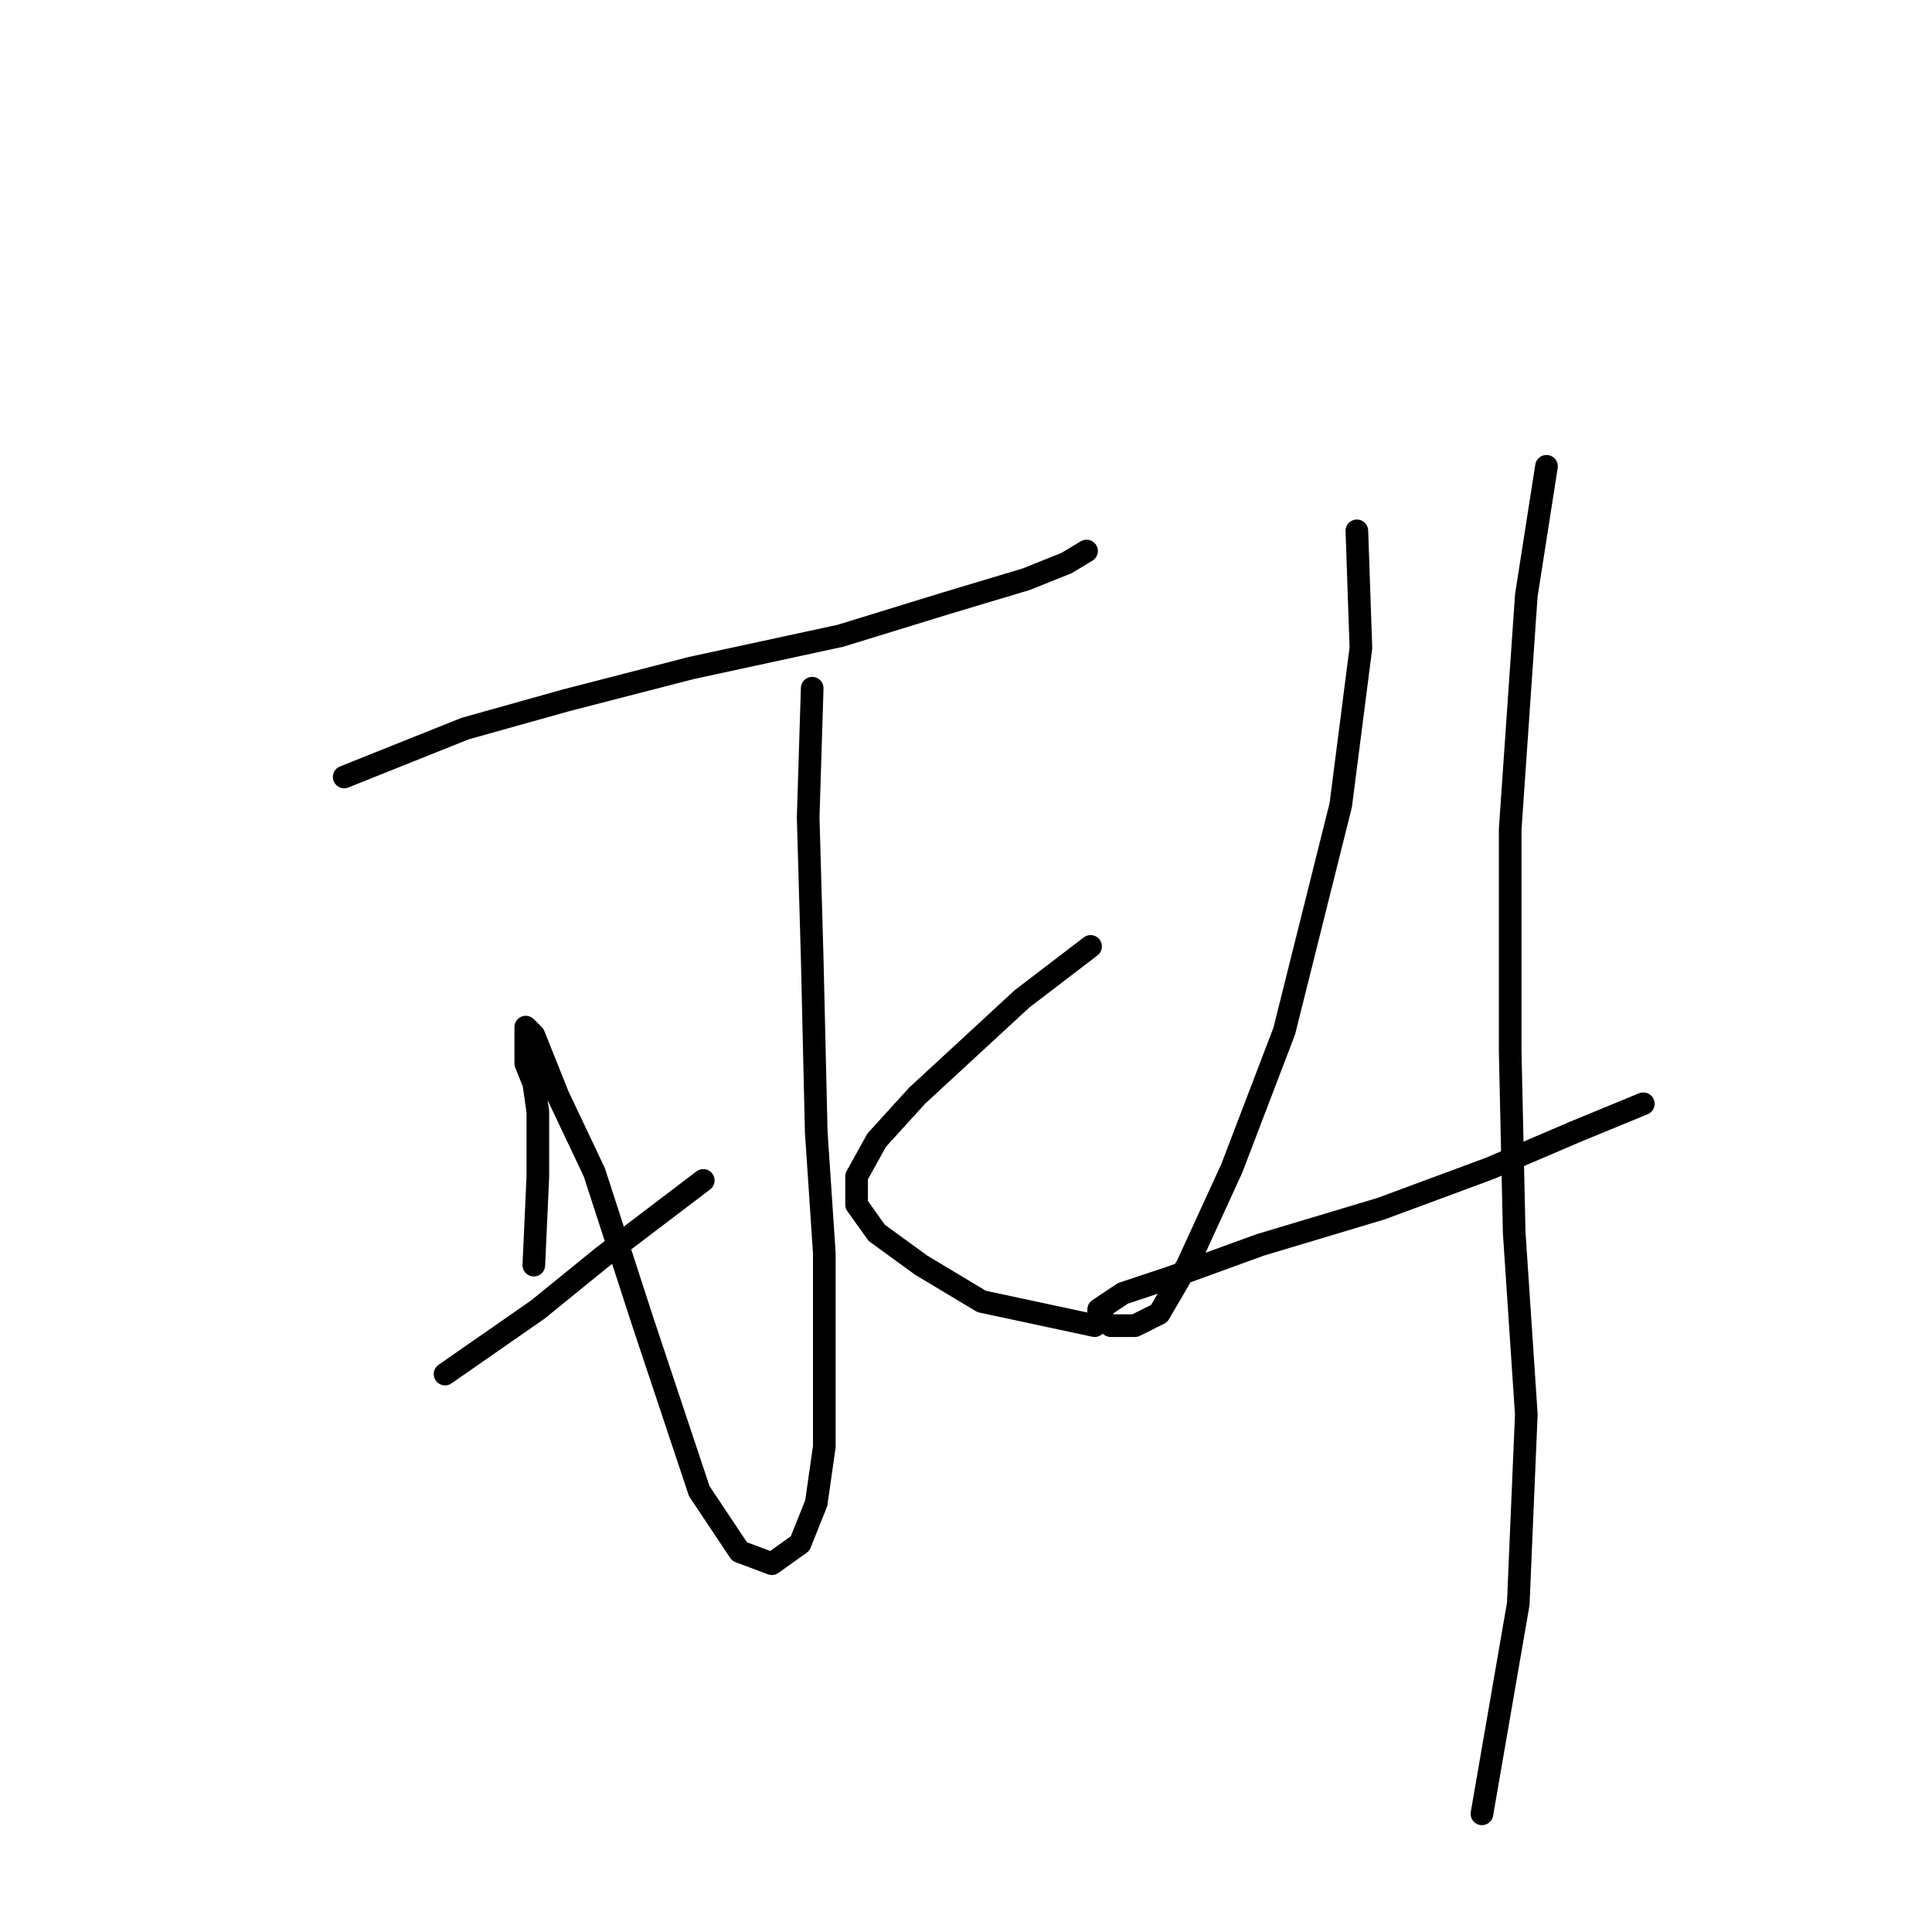 <?xml version="1.0" standalone="no"?>
    <svg width="256" height="256" xmlns="http://www.w3.org/2000/svg" version="1.1">
    <polyline stroke="black" stroke-width="3" stroke-linecap="round" fill="transparent" stroke-linejoin="round" points="45.608 102.952 61.646 96.537 75.011 92.794 91.584 88.518 111.364 84.241 125.263 79.964 135.955 76.757 141.301 74.618 143.974 73.014 143.974 73.014 " />
        <polyline stroke="black" stroke-width="3" stroke-linecap="round" fill="transparent" stroke-linejoin="round" points="107.621 91.191 107.087 108.298 107.621 127.009 108.156 149.996 109.225 166.034 109.225 180.468 109.225 191.695 108.156 199.179 106.018 204.525 102.276 207.198 97.999 205.595 92.653 197.576 85.168 175.122 78.753 155.342 73.942 145.185 71.803 139.839 70.734 137.166 69.665 136.097 69.665 136.097 69.665 138.235 69.665 140.908 70.734 143.581 71.269 147.323 71.269 155.877 70.734 167.638 70.734 167.638 " />
        <polyline stroke="black" stroke-width="3" stroke-linecap="round" fill="transparent" stroke-linejoin="round" points="58.973 182.072 71.269 173.519 79.822 166.569 93.187 156.412 93.187 156.412 " />
        <polyline stroke="black" stroke-width="3" stroke-linecap="round" fill="transparent" stroke-linejoin="round" points="144.509 125.405 135.421 132.355 128.471 138.77 121.521 145.185 116.175 151.066 113.502 155.877 113.502 159.619 116.175 163.361 122.056 167.638 130.075 172.45 145.043 175.657 145.043 175.657 " />
        <polyline stroke="black" stroke-width="3" stroke-linecap="round" fill="transparent" stroke-linejoin="round" points="179.792 70.341 180.327 85.845 177.654 106.694 170.169 136.631 163.22 154.808 157.339 167.638 153.597 174.053 150.389 175.657 147.182 175.657 145.578 174.588 145.578 173.519 148.785 171.38 155.201 169.242 166.962 164.965 183 160.154 197.434 154.808 208.66 149.996 217.749 146.254 217.749 146.254 " />
        <polyline stroke="black" stroke-width="3" stroke-linecap="round" fill="transparent" stroke-linejoin="round" points="204.918 61.788 202.245 78.895 200.107 109.902 200.107 139.304 200.641 163.361 202.245 187.418 201.176 212.544 196.365 240.343 196.365 240.343 " />
        </svg>